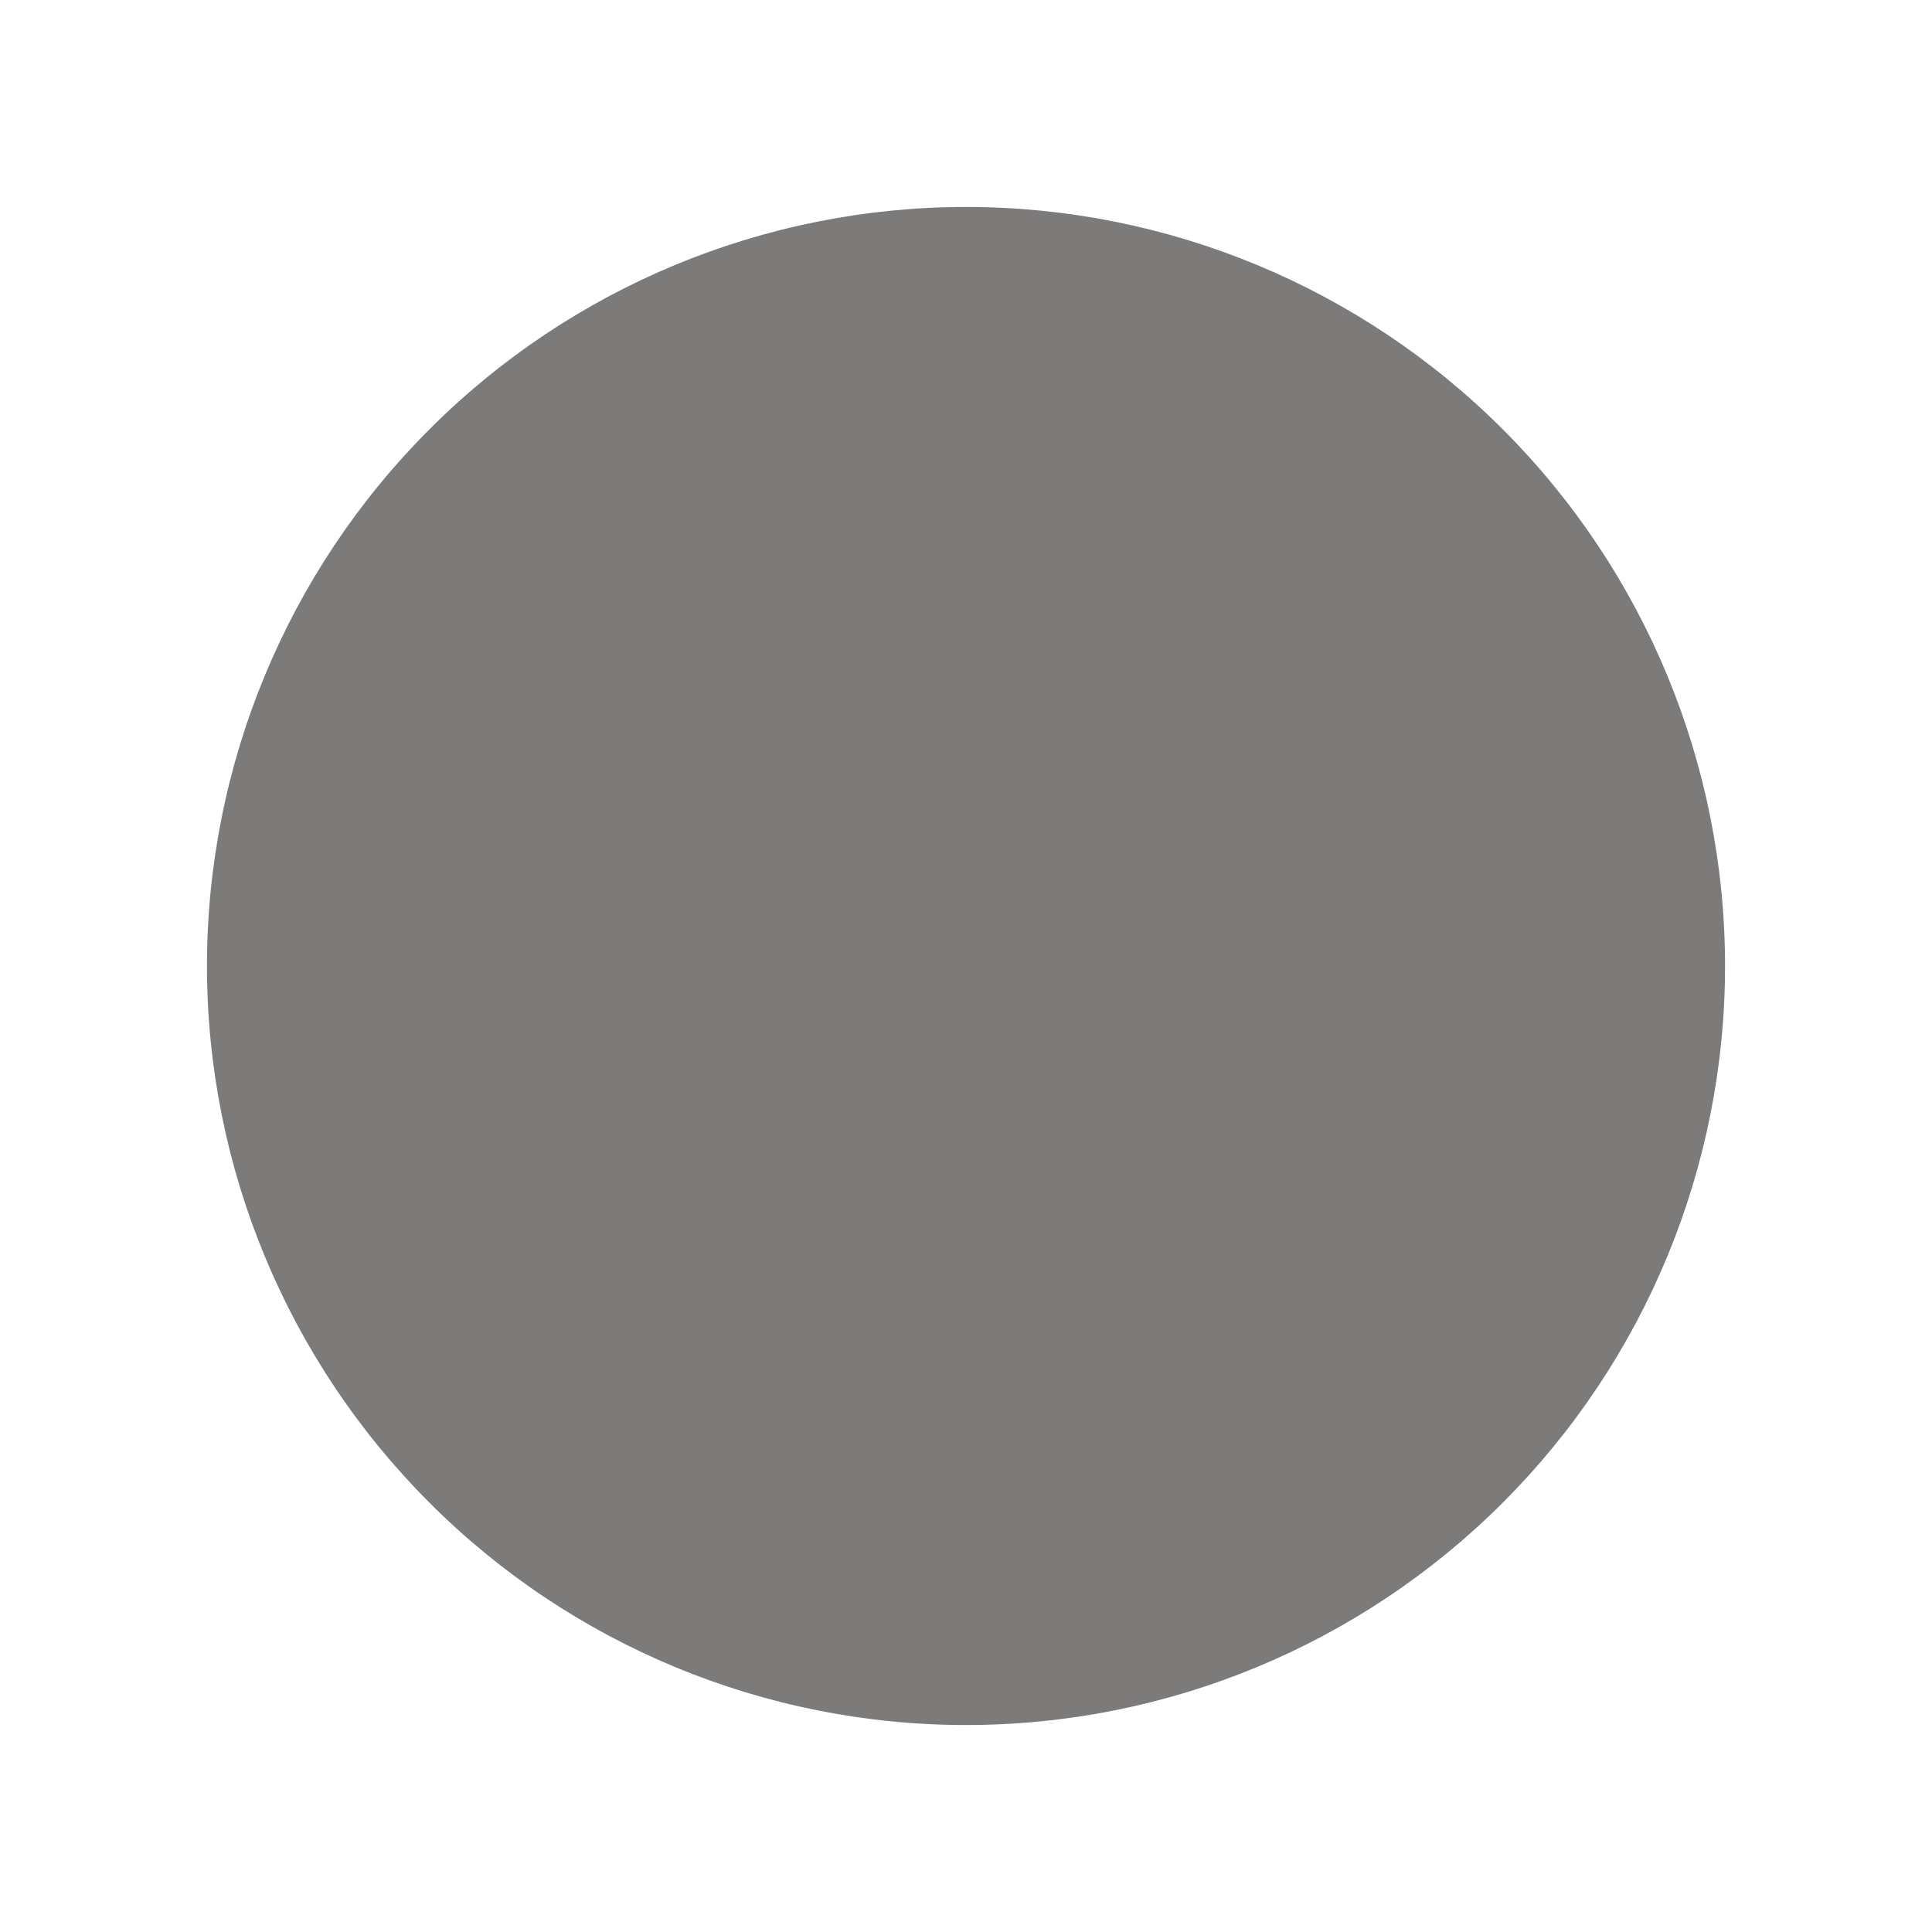 <svg width="8" height="8" viewBox="0 0 8 8" fill="none" xmlns="http://www.w3.org/2000/svg">
<path d="M4 0.857C4.834 0.857 5.633 1.188 6.223 1.778C6.812 2.367 7.143 3.166 7.143 4C7.143 4.834 6.812 5.633 6.223 6.222C5.633 6.812 4.834 7.143 4 7.143C3.167 7.143 2.367 6.812 1.778 6.222C1.189 5.633 0.857 4.834 0.857 4C0.857 3.166 1.189 2.367 1.778 1.778C2.367 1.188 3.167 0.857 4 0.857Z" fill="#7D7A7A"/>
</svg>
